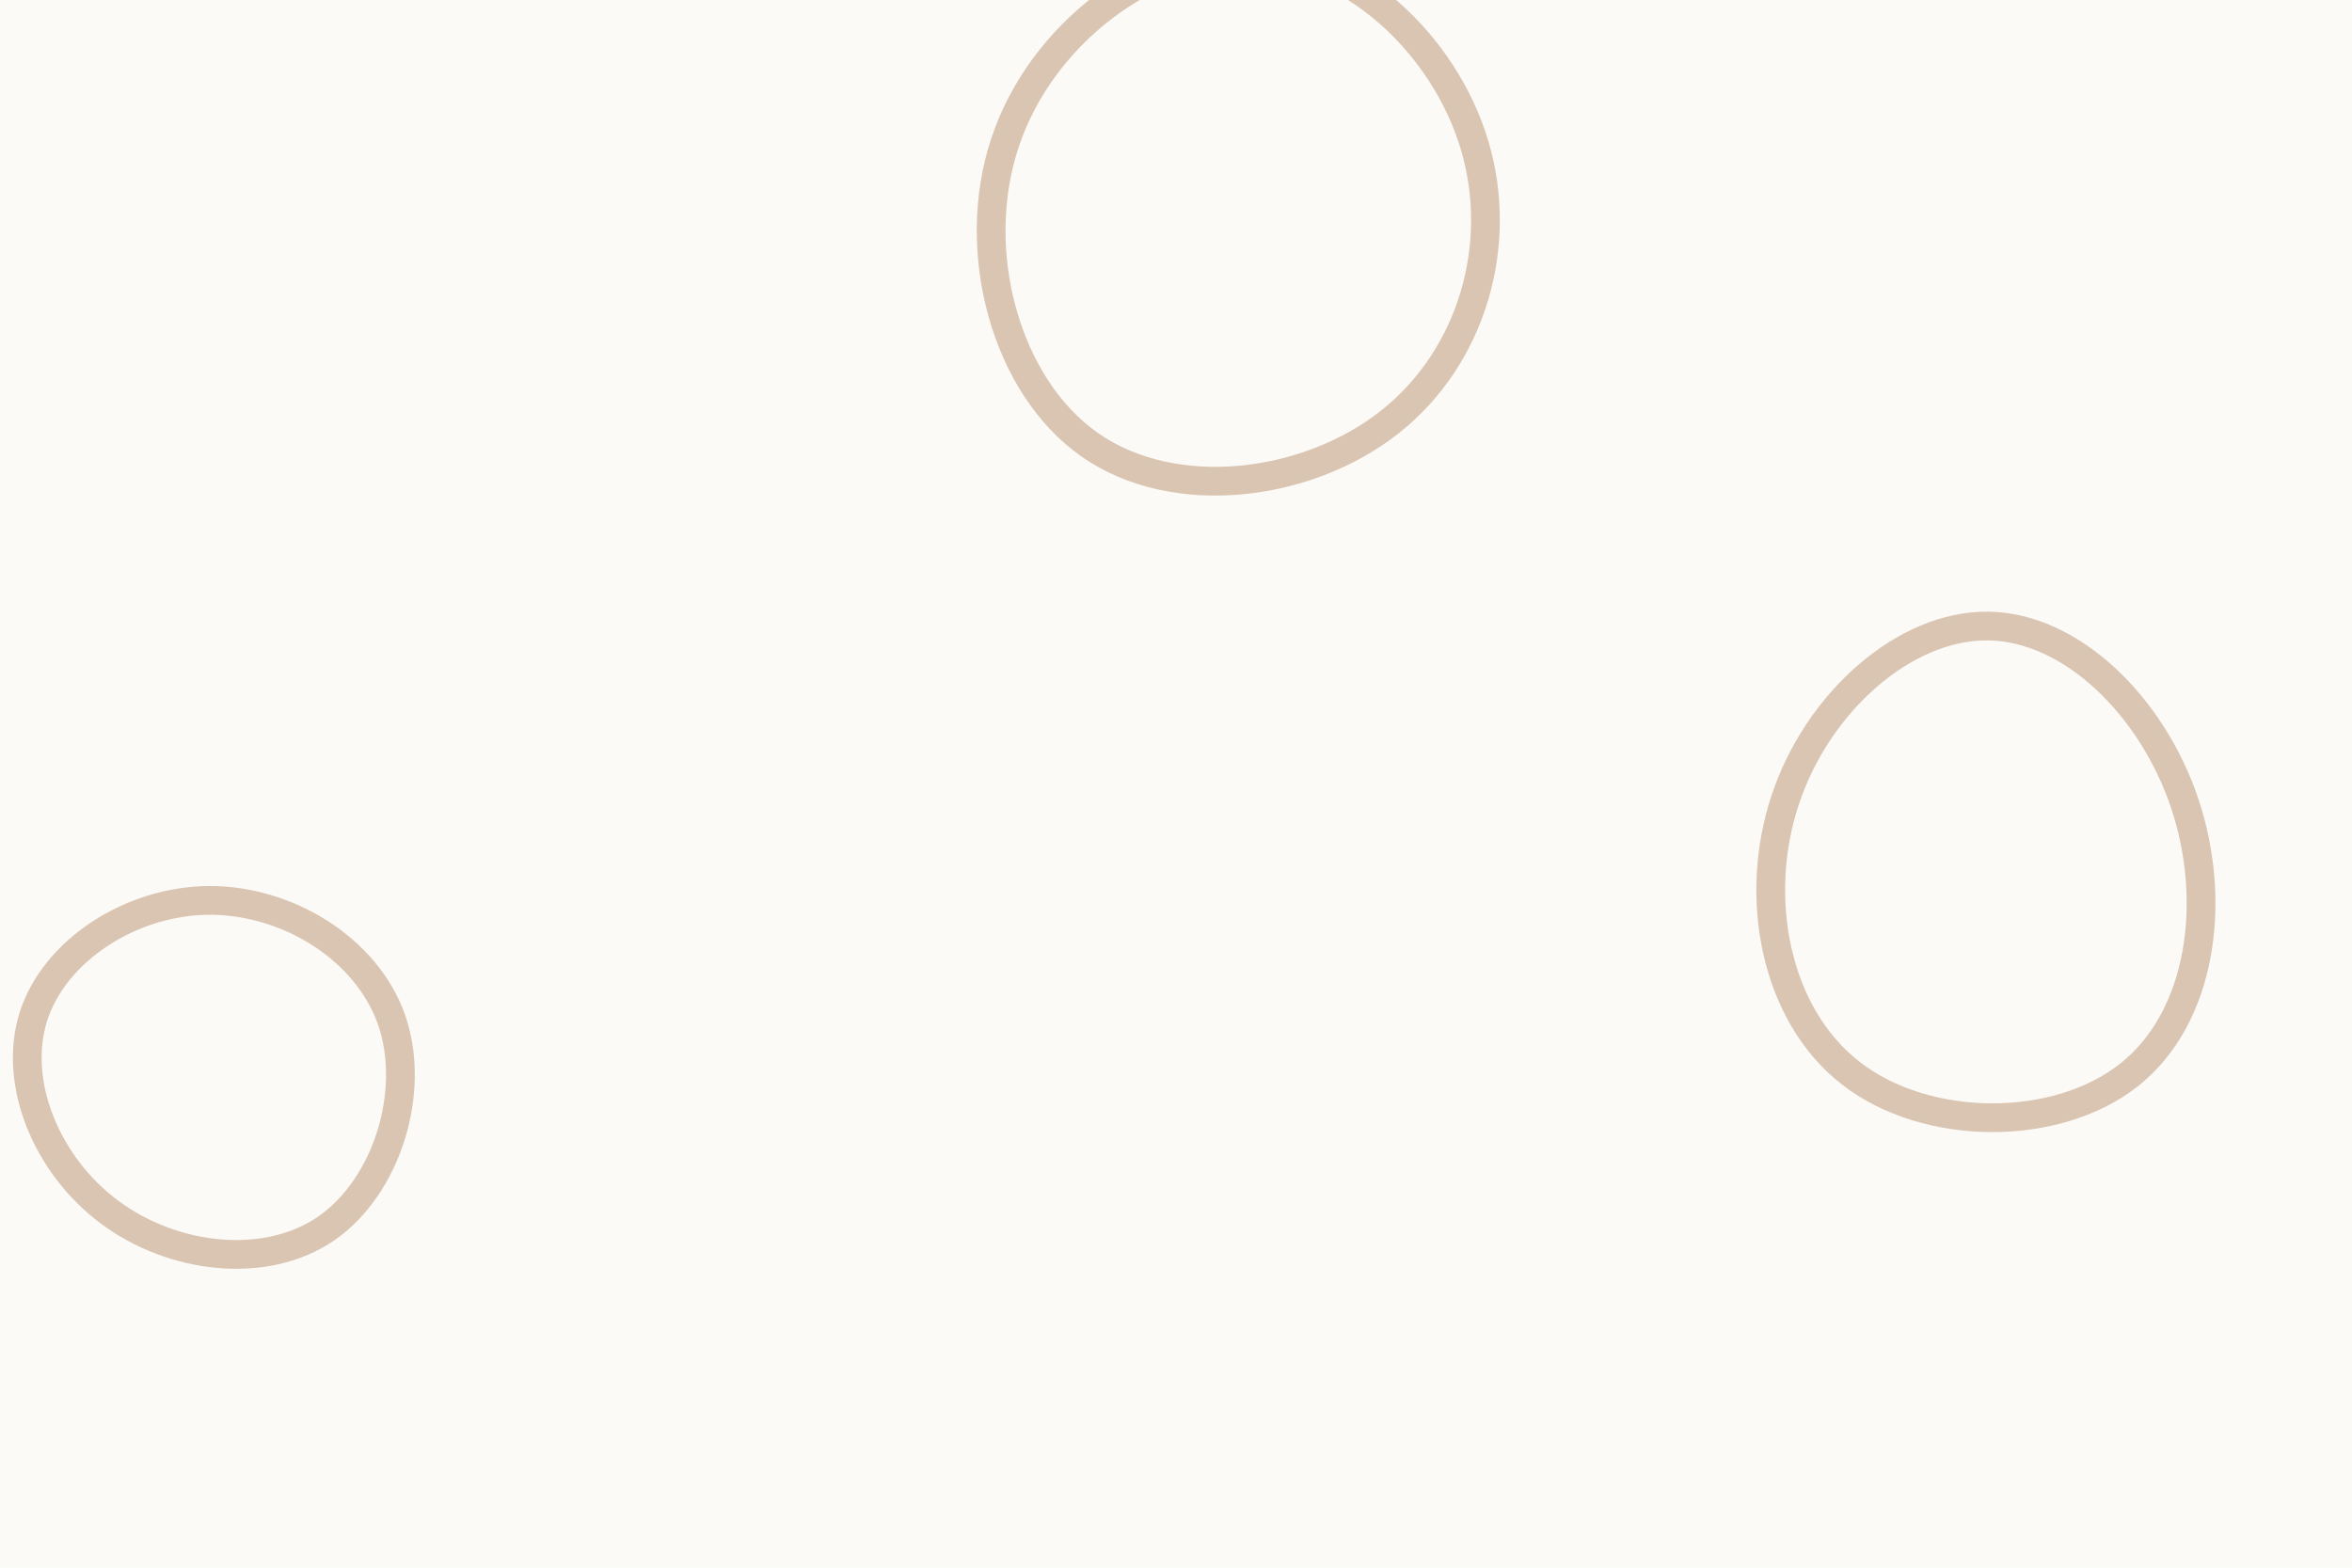 <svg id="visual" viewBox="0 0 900 600" width="900" height="600" xmlns="http://www.w3.org/2000/svg" xmlns:xlink="http://www.w3.org/1999/xlink" version="1.1"><rect width="900" height="600" fill="#fbfaf7"></rect><g><g transform="translate(482 85)"><path d="M82.2 -29.6C93.7 8.6 81.3 51.7 49.7 76.6C18.2 101.4 -32.5 107.9 -64.9 85.3C-97.2 62.8 -111.3 11 -97.4 -30.5C-83.6 -72.1 -41.8 -103.4 -3.2 -102.4C35.3 -101.4 70.7 -67.9 82.2 -29.6Z" stroke="#dac5b2" fill="none" stroke-width="11"></path></g><g transform="translate(762 331)"><path d="M74.1 -23.2C86.5 14.2 80.5 58.4 52.7 80.4C24.9 102.4 -24.7 102.3 -53.7 79.8C-82.8 57.3 -91.3 12.4 -78.9 -24.8C-66.6 -62.1 -33.3 -91.8 -1.2 -91.4C30.8 -91 61.7 -60.5 74.1 -23.2Z" stroke="#dac5b2" fill="none" stroke-width="11"></path></g><g transform="translate(79 411)"><path d="M70.8 -20.8C80.4 6.7 69.1 43.1 45.8 59.2C22.4 75.2 -13 70.9 -37.1 52.9C-61.3 34.9 -74.2 3.3 -66.2 -22C-58.1 -47.2 -29.1 -66.1 0.8 -66.4C30.6 -66.6 61.1 -48.2 70.8 -20.8Z" stroke="#dac5b2" fill="none" stroke-width="11"></path></g></g></svg>